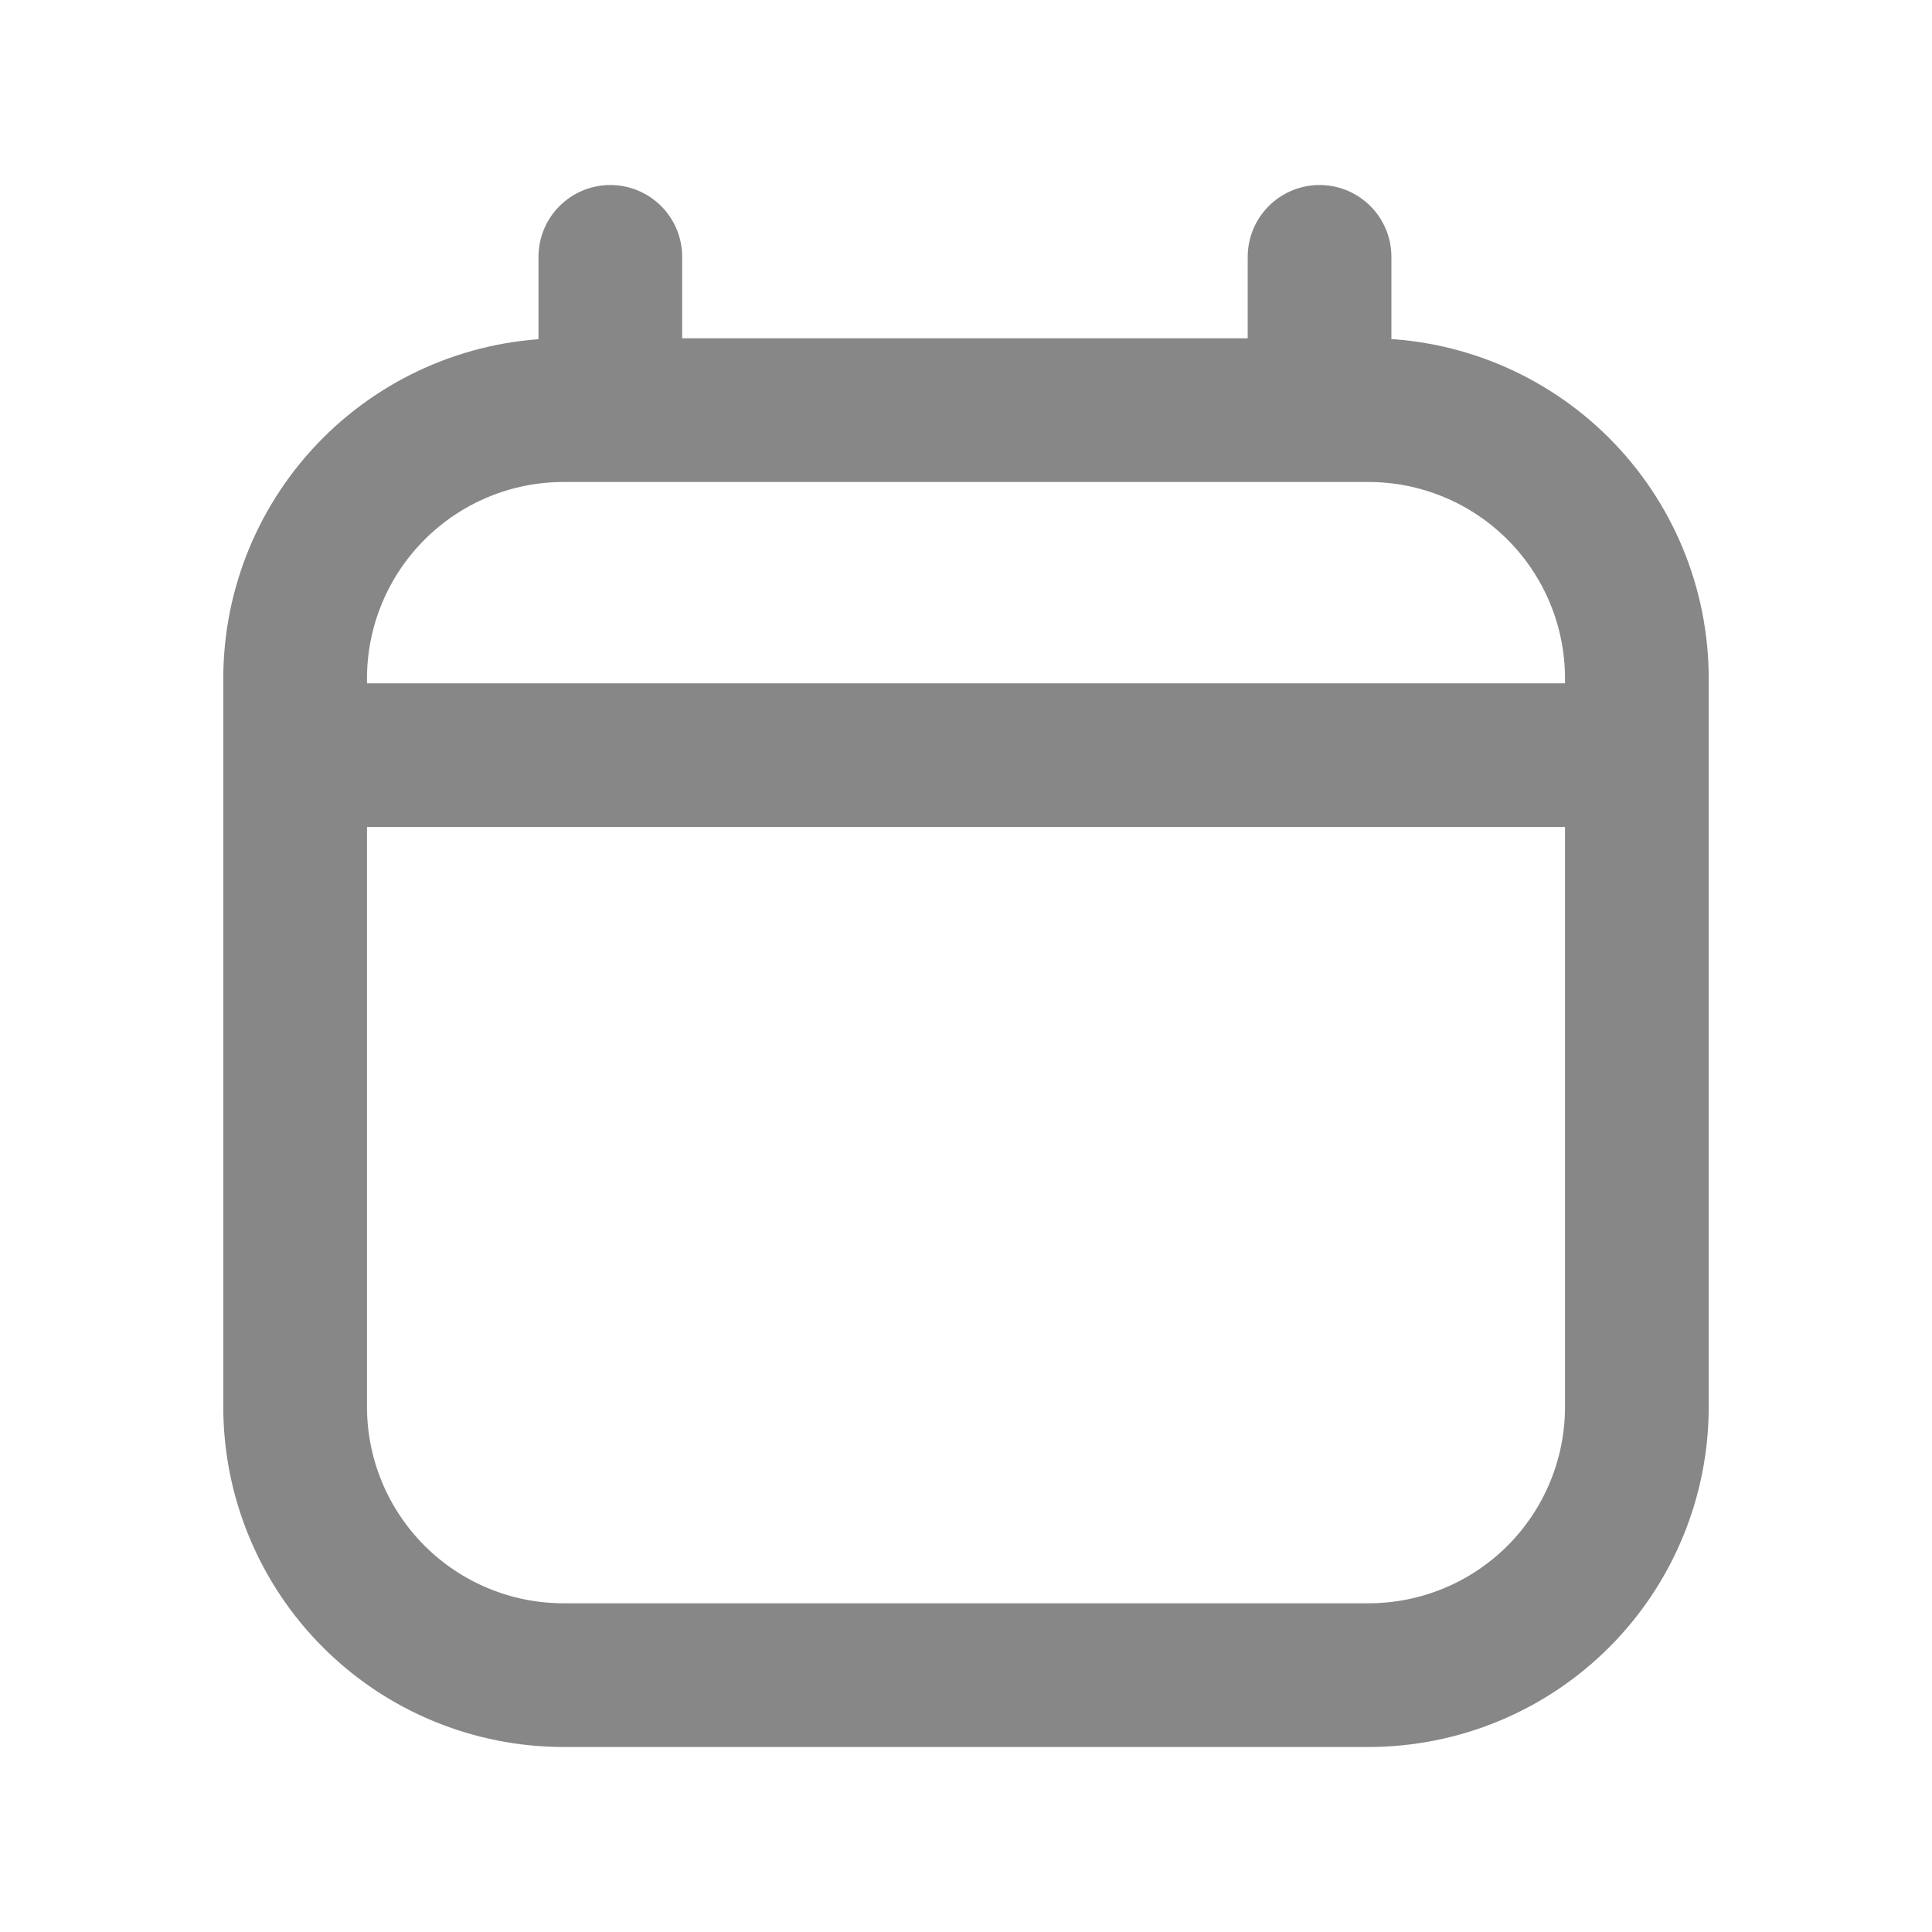 <svg width="21" height="21" viewBox="0 0 21 21" fill="none" xmlns="http://www.w3.org/2000/svg">
<path d="M3.208 8.208H17.792M6.634 4.458V2.792M14.343 4.458V2.792M14.875 4.458H6.125C5.352 4.458 4.61 4.766 4.063 5.313C3.516 5.86 3.208 6.601 3.208 7.375V15.292C3.208 16.065 3.516 16.807 4.063 17.354C4.61 17.901 5.352 18.208 6.125 18.208H14.875C15.649 18.208 16.391 17.901 16.938 17.354C17.485 16.807 17.792 16.065 17.792 15.292V7.375C17.792 6.601 17.485 5.86 16.938 5.313C16.391 4.766 15.649 4.458 14.875 4.458Z" stroke="#878787" stroke-width="1.562" stroke-linecap="round" stroke-linejoin="round"/>
</svg>
